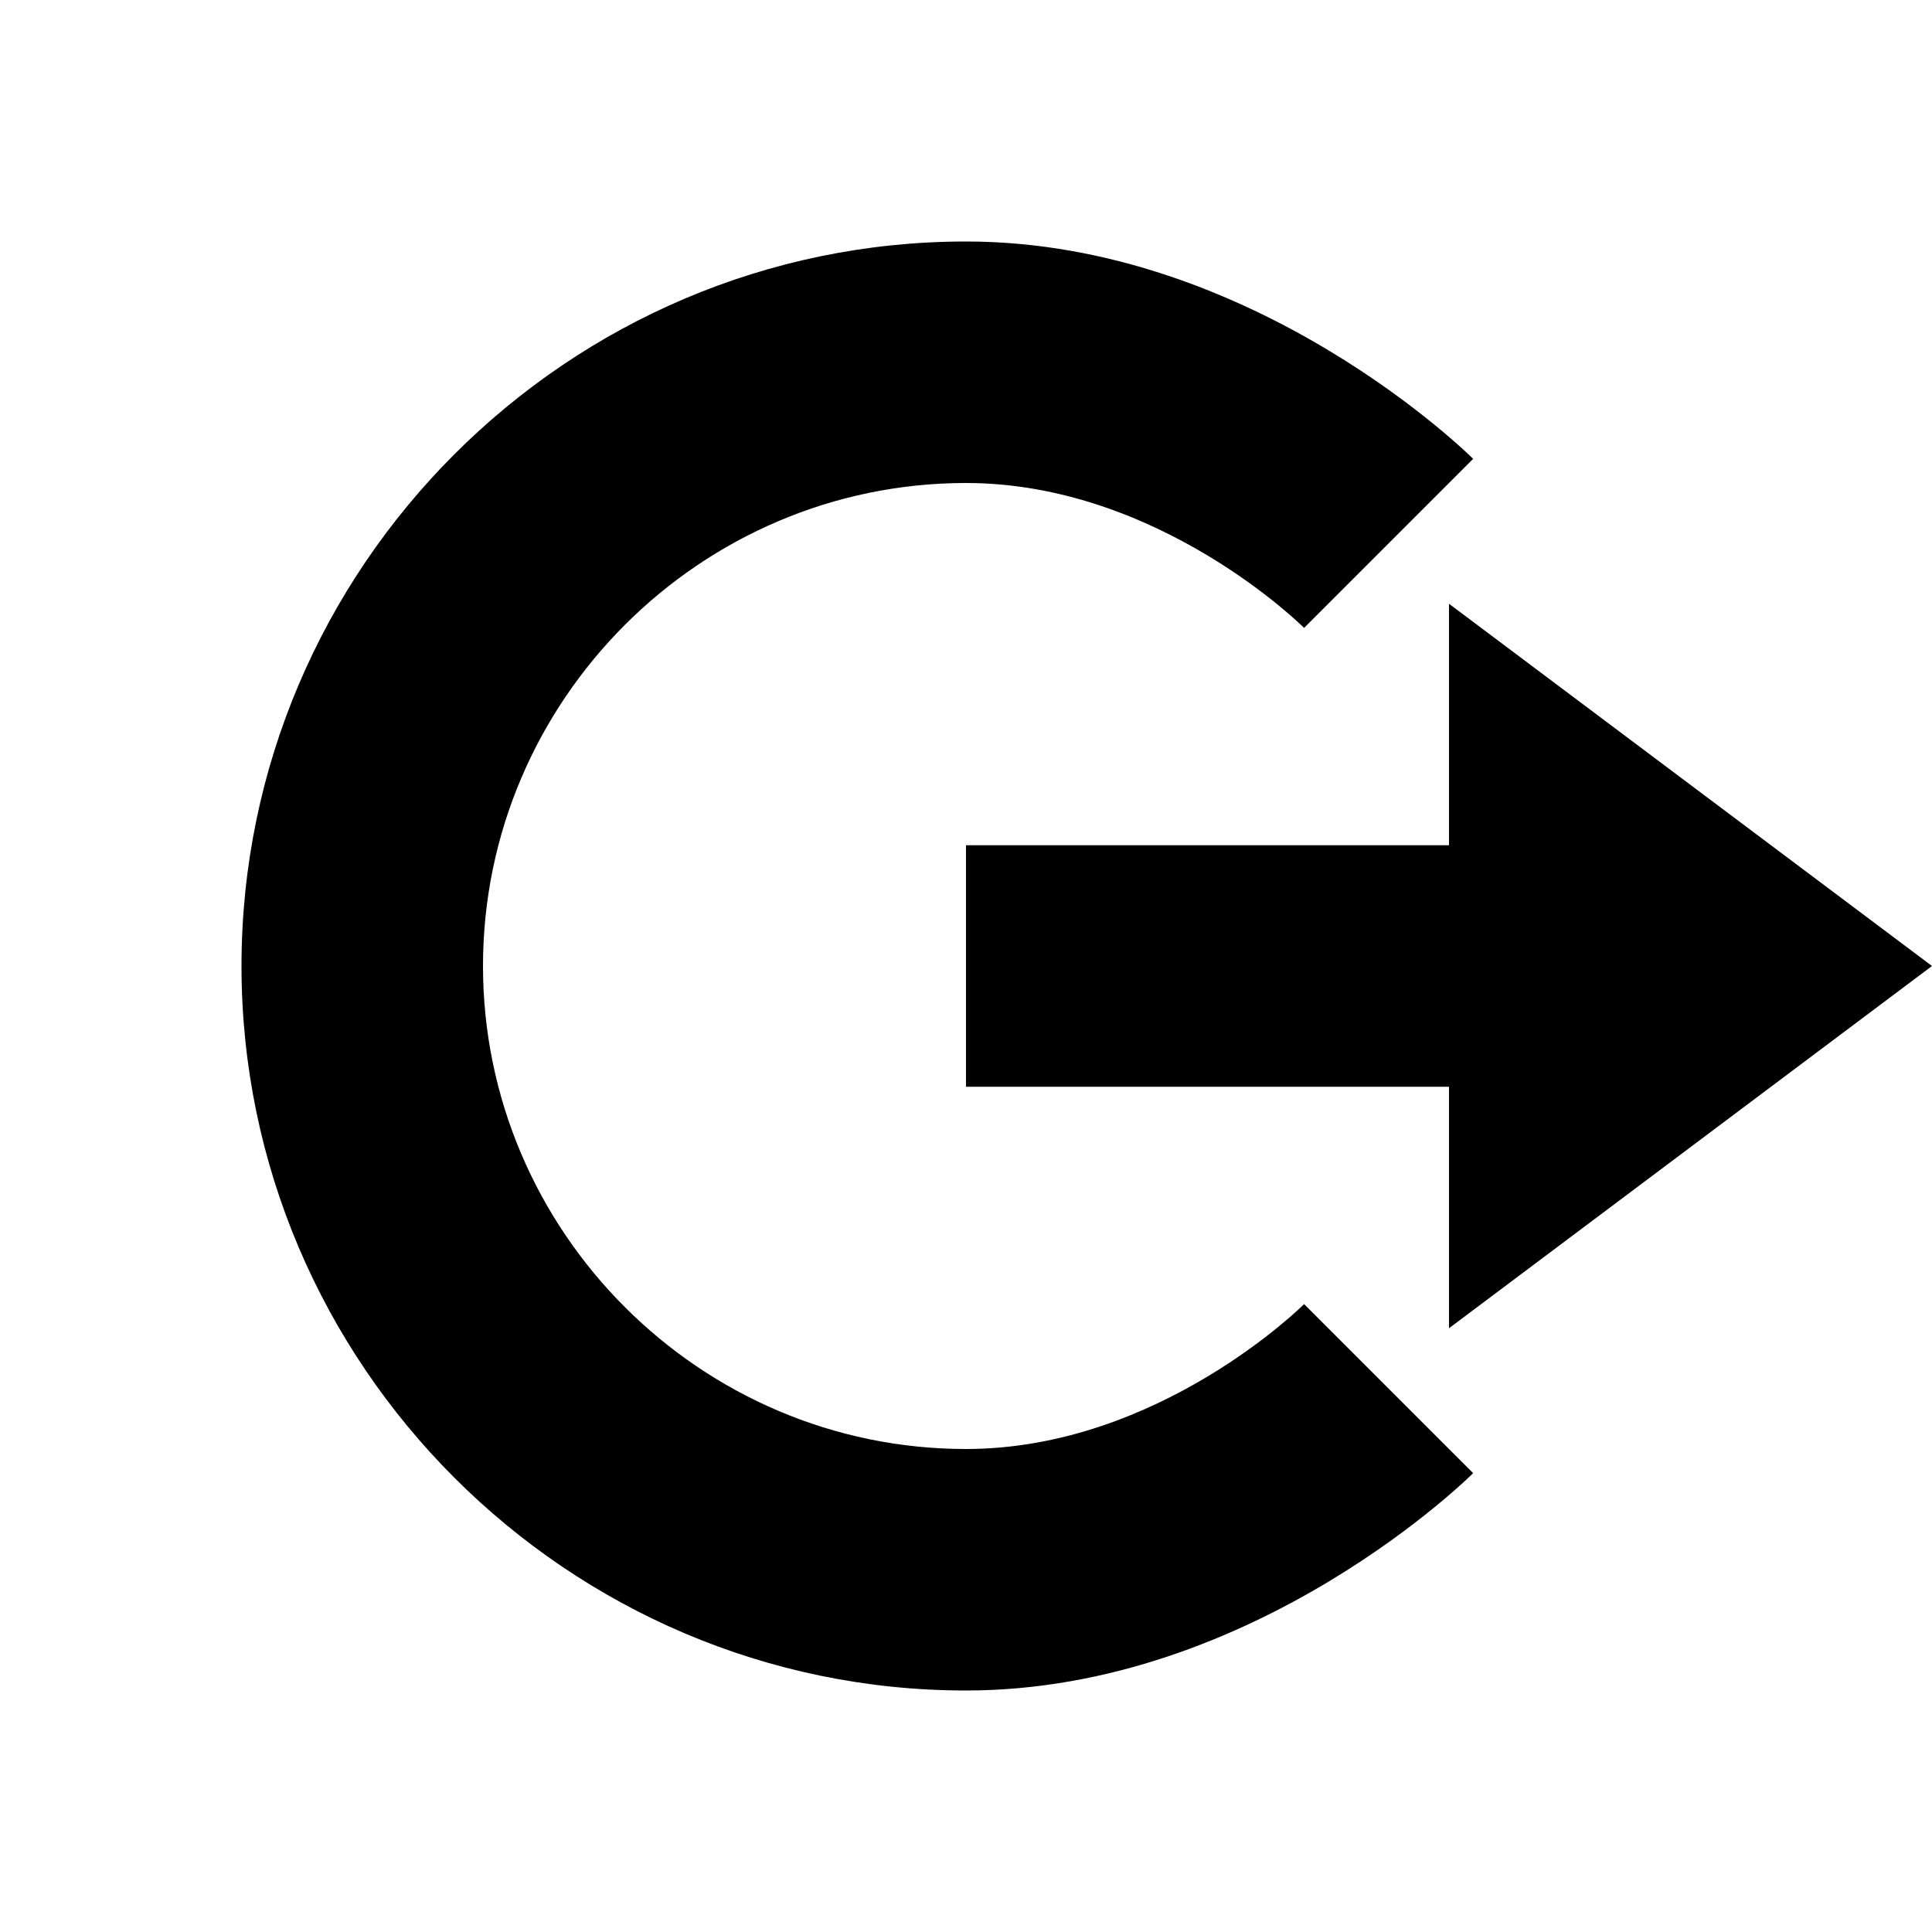 <svg height="16" width="16" xmlns="http://www.w3.org/2000/svg"><path d="m8 2c-3.3 0-6 2.7-6 6s2.7 6 6 6c2.4 0 4.2-1.8 4.2-1.8l-1.4-1.4s-1.2 1.2-2.8 1.2c-2.2 0-4-1.8-4-4s1.8-4 4-4c1.6 0 2.8 1.2 2.8 1.2l1.4-1.4s-1.8-1.8-4.2-1.8zm4 3v2h-4v2h4v2l4-3z"/></svg>